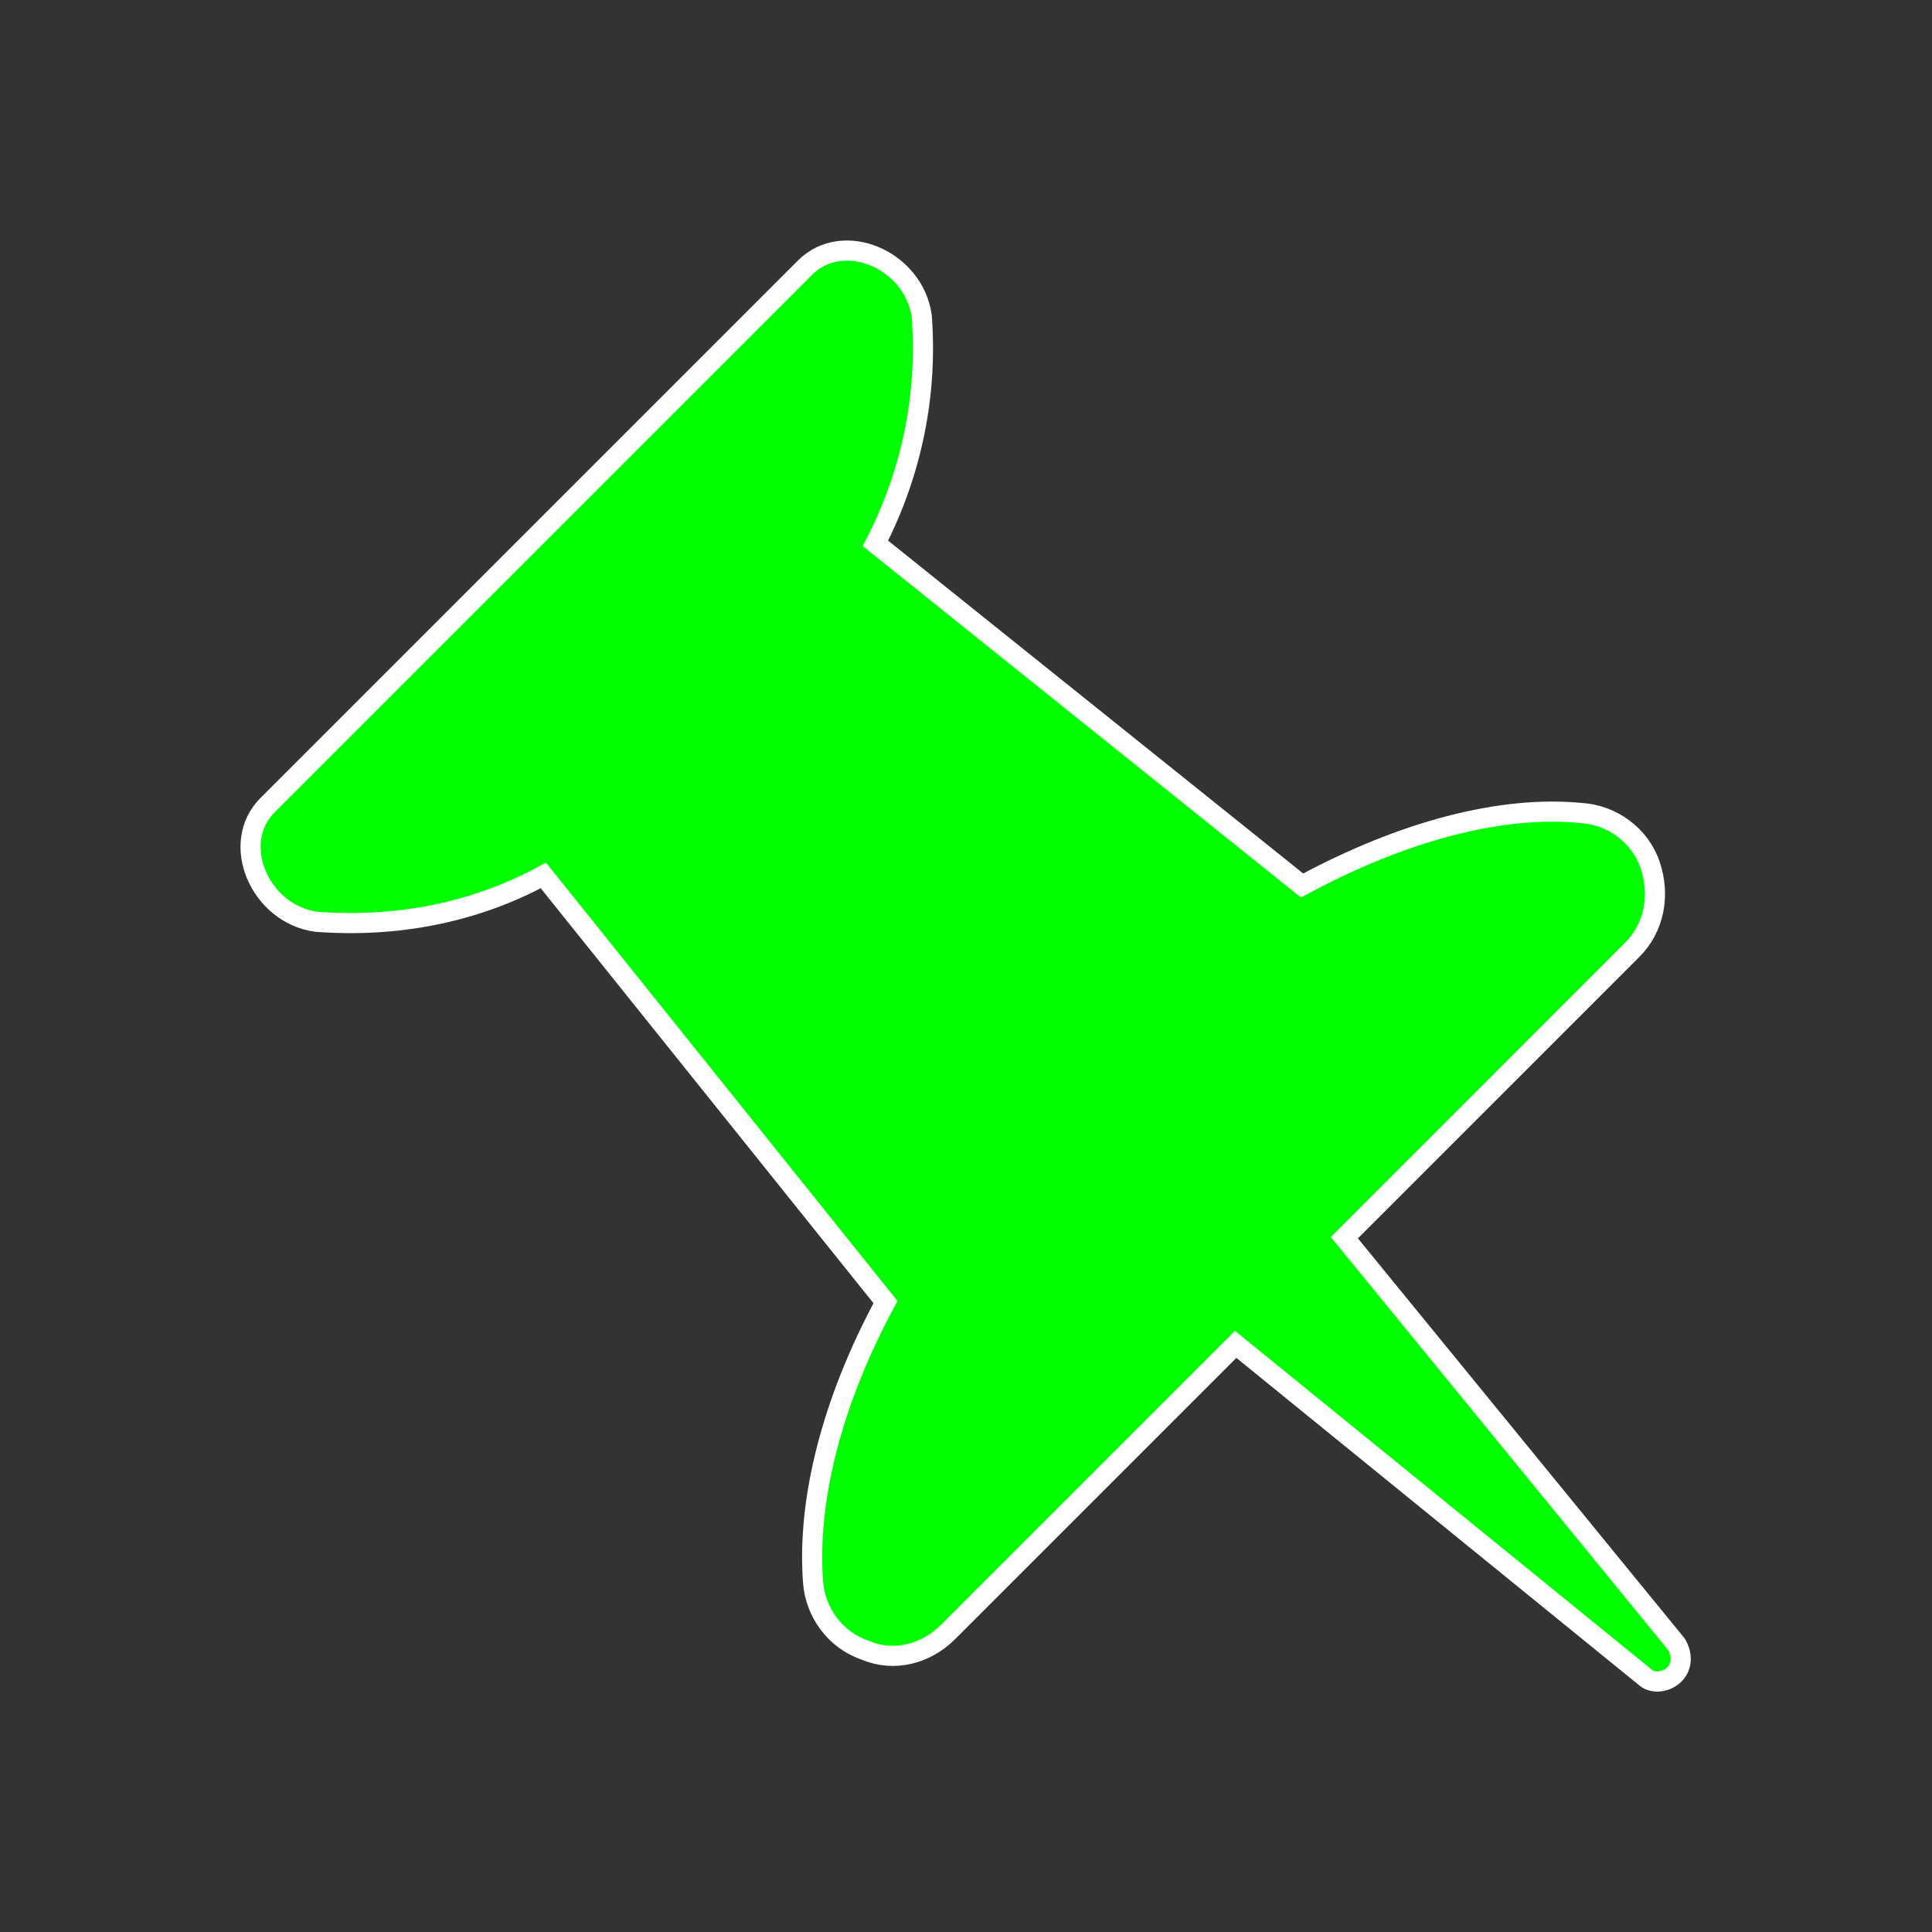 <svg width="129" height="129" xmlns="http://www.w3.org/2000/svg" xmlns:xlink="http://www.w3.org/1999/xlink" xml:space="preserve" overflow="hidden"><rect width="100%" height="100%" fill="#333333" stroke="none"/><defs><clipPath id="clip0"><rect x="149" y="0" width="129" height="129"/></clipPath></defs><g clip-path="url(#clip0)" transform="translate(-149 0)"><path d="M212.291 108.978 231.506 89.763 258.784 111.934C259.322 112.472 260.263 112.338 260.8 111.8 261.337 111.263 261.337 110.456 260.934 109.784L238.763 82.641 257.978 63.425C259.456 61.947 259.859 59.797 259.188 57.781 258.516 55.766 256.634 54.422 254.619 54.288 249.244 53.75 242.659 55.497 235.941 59.125L207.453 36.281C209.872 31.578 210.947 26.337 210.544 21.097 210.006 17.334 205.303 15.319 202.75 17.872L166.872 53.75C164.319 56.303 166.334 61.006 170.097 61.544 175.337 61.947 180.578 61.006 185.281 58.453L208.125 86.941C204.497 93.659 202.884 100.244 203.288 105.619 203.422 107.634 204.766 109.516 206.781 110.188 208.663 110.994 210.812 110.456 212.291 108.978Z" stroke="#FFFFFF" stroke-width="1.344" fill="#00FF00"/></g></svg>